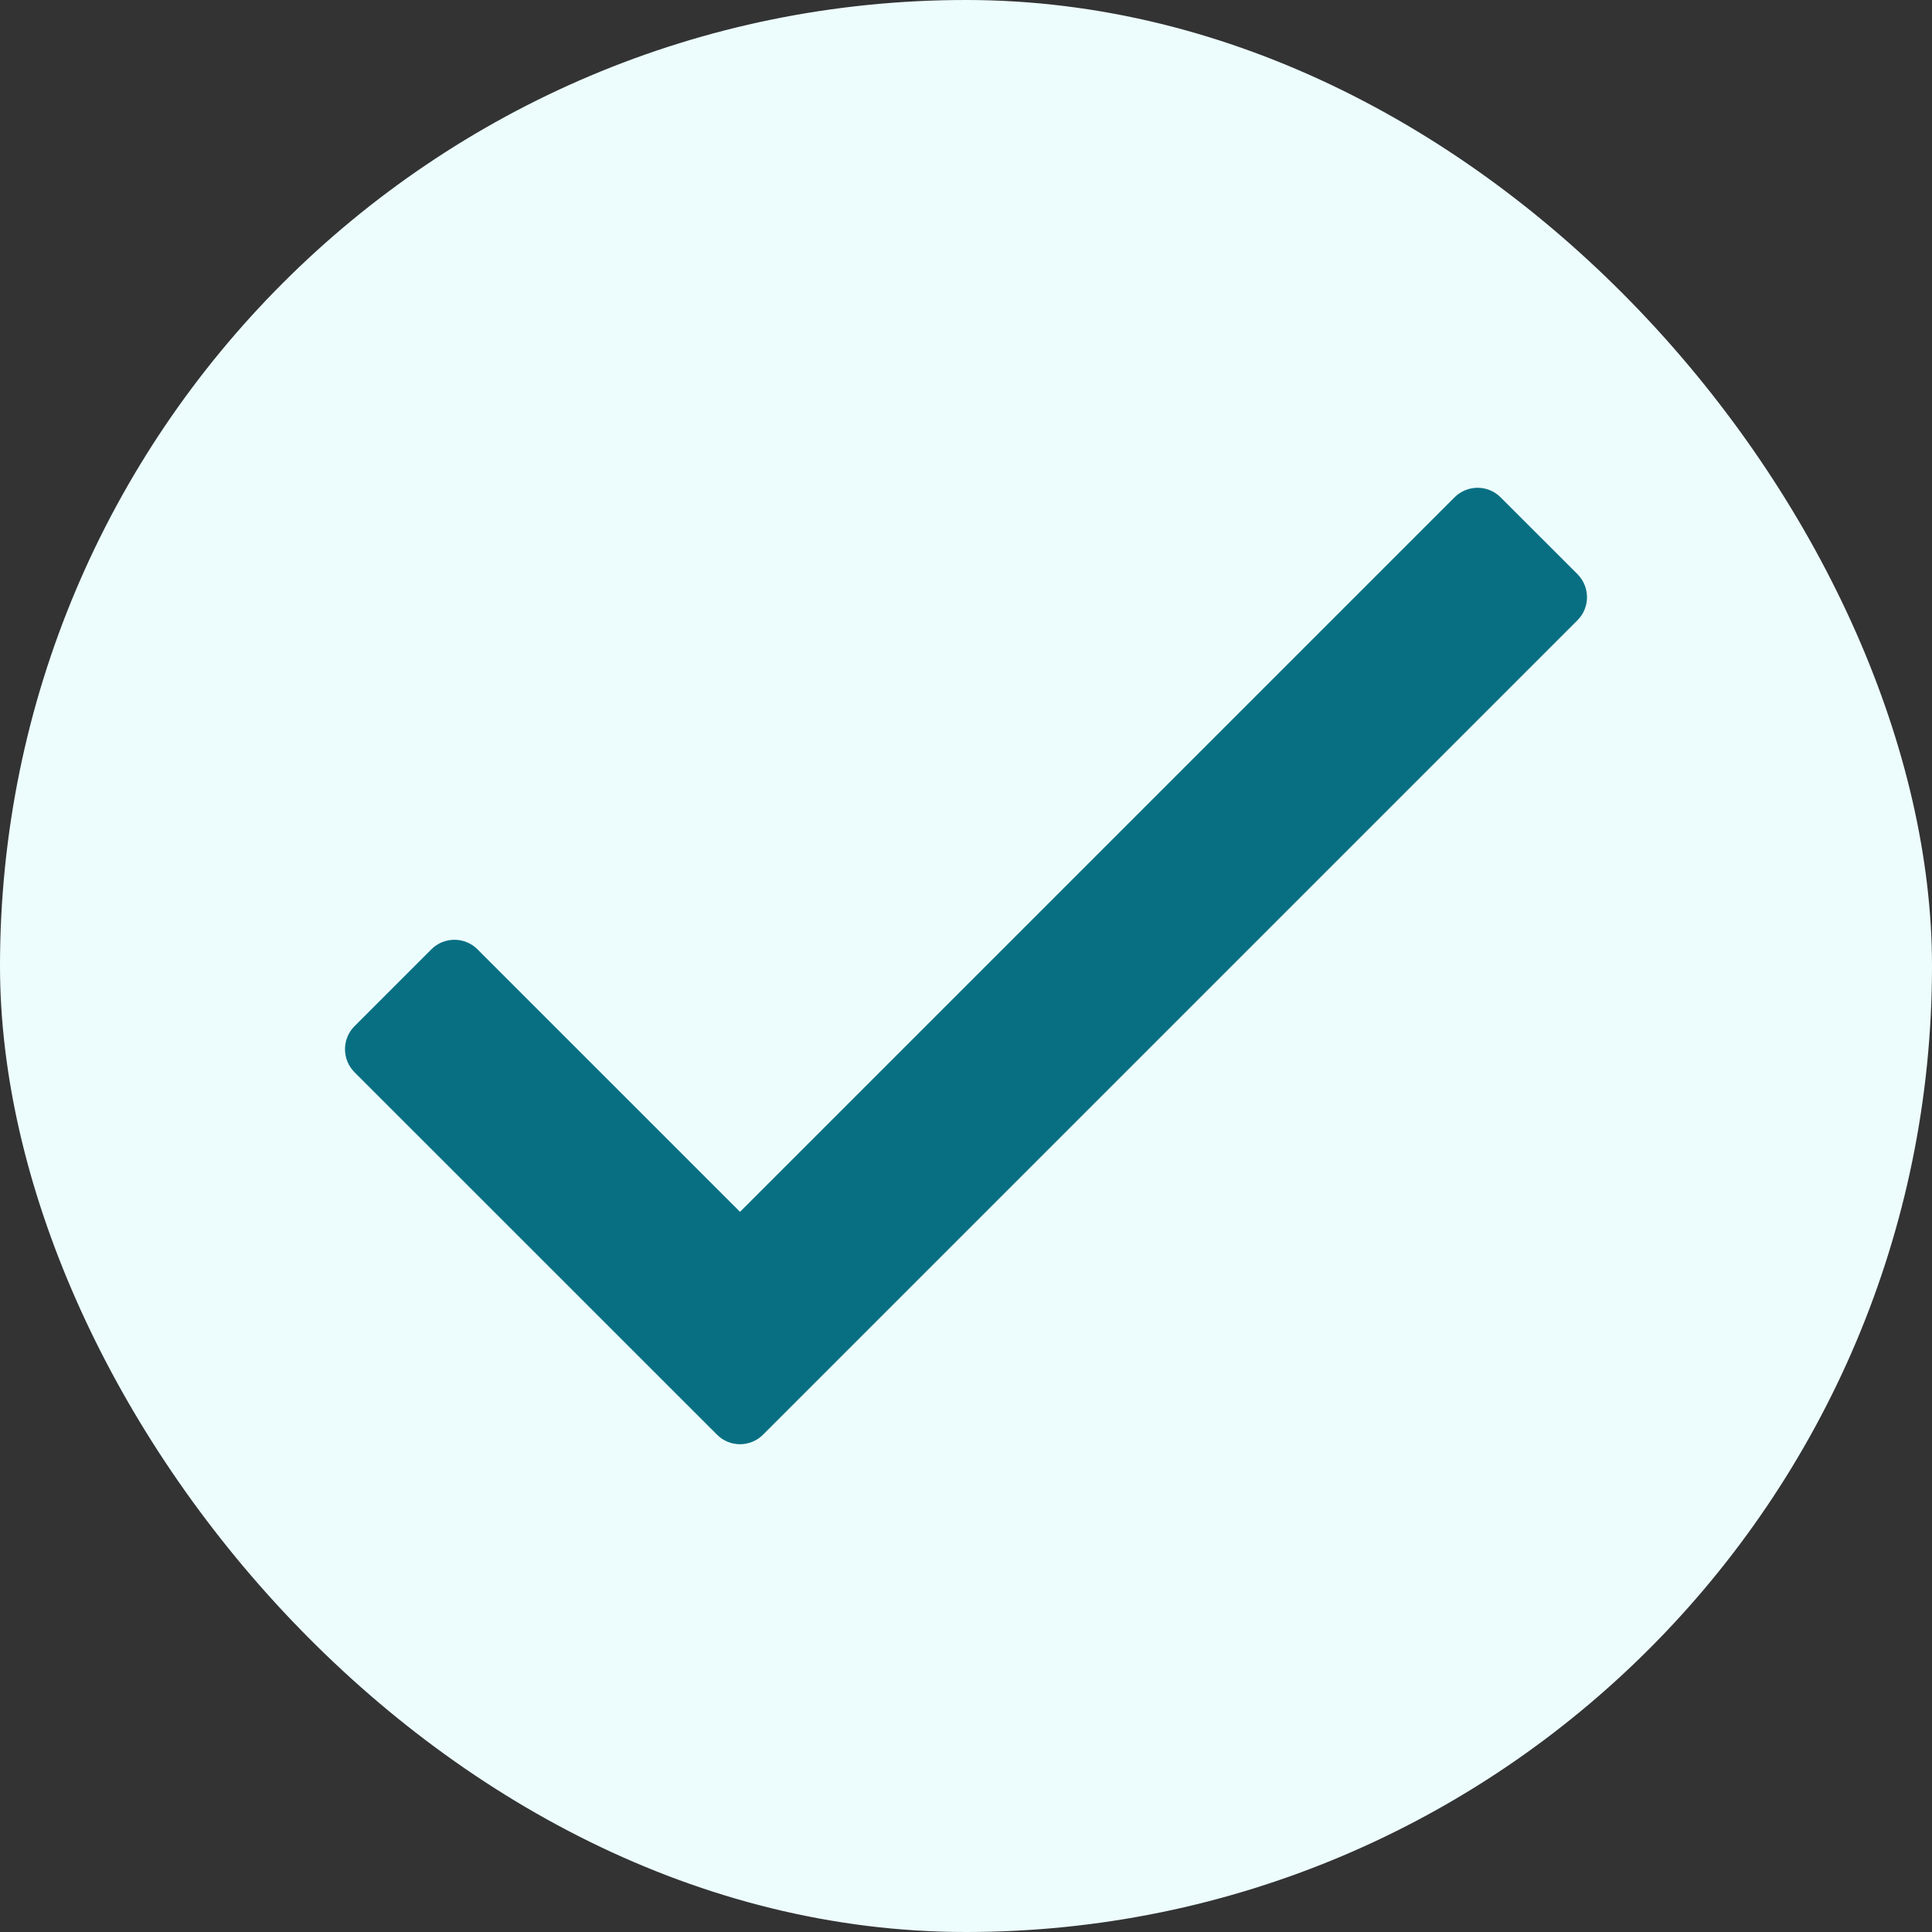 <svg width="28" height="28" viewBox="0 0 28 28" fill="none" xmlns="http://www.w3.org/2000/svg">
<rect x="0" y="0" width="28" height="28" fill="#333333" stroke="none"/>
<rect width="28" height="28" rx="14" fill="#EDFDFD"/>
<path d="M21.08 7.208L10.725 17.563L6.92 13.758C6.735 13.574 6.436 13.574 6.252 13.758L5.138 14.872C4.954 15.056 4.954 15.355 5.138 15.54L10.391 20.792C10.575 20.977 10.874 20.977 11.059 20.792L22.862 8.989C23.046 8.805 23.046 8.506 22.862 8.321L21.748 7.208C21.564 7.023 21.265 7.023 21.08 7.208Z" fill="#086F83"/>
</svg>
